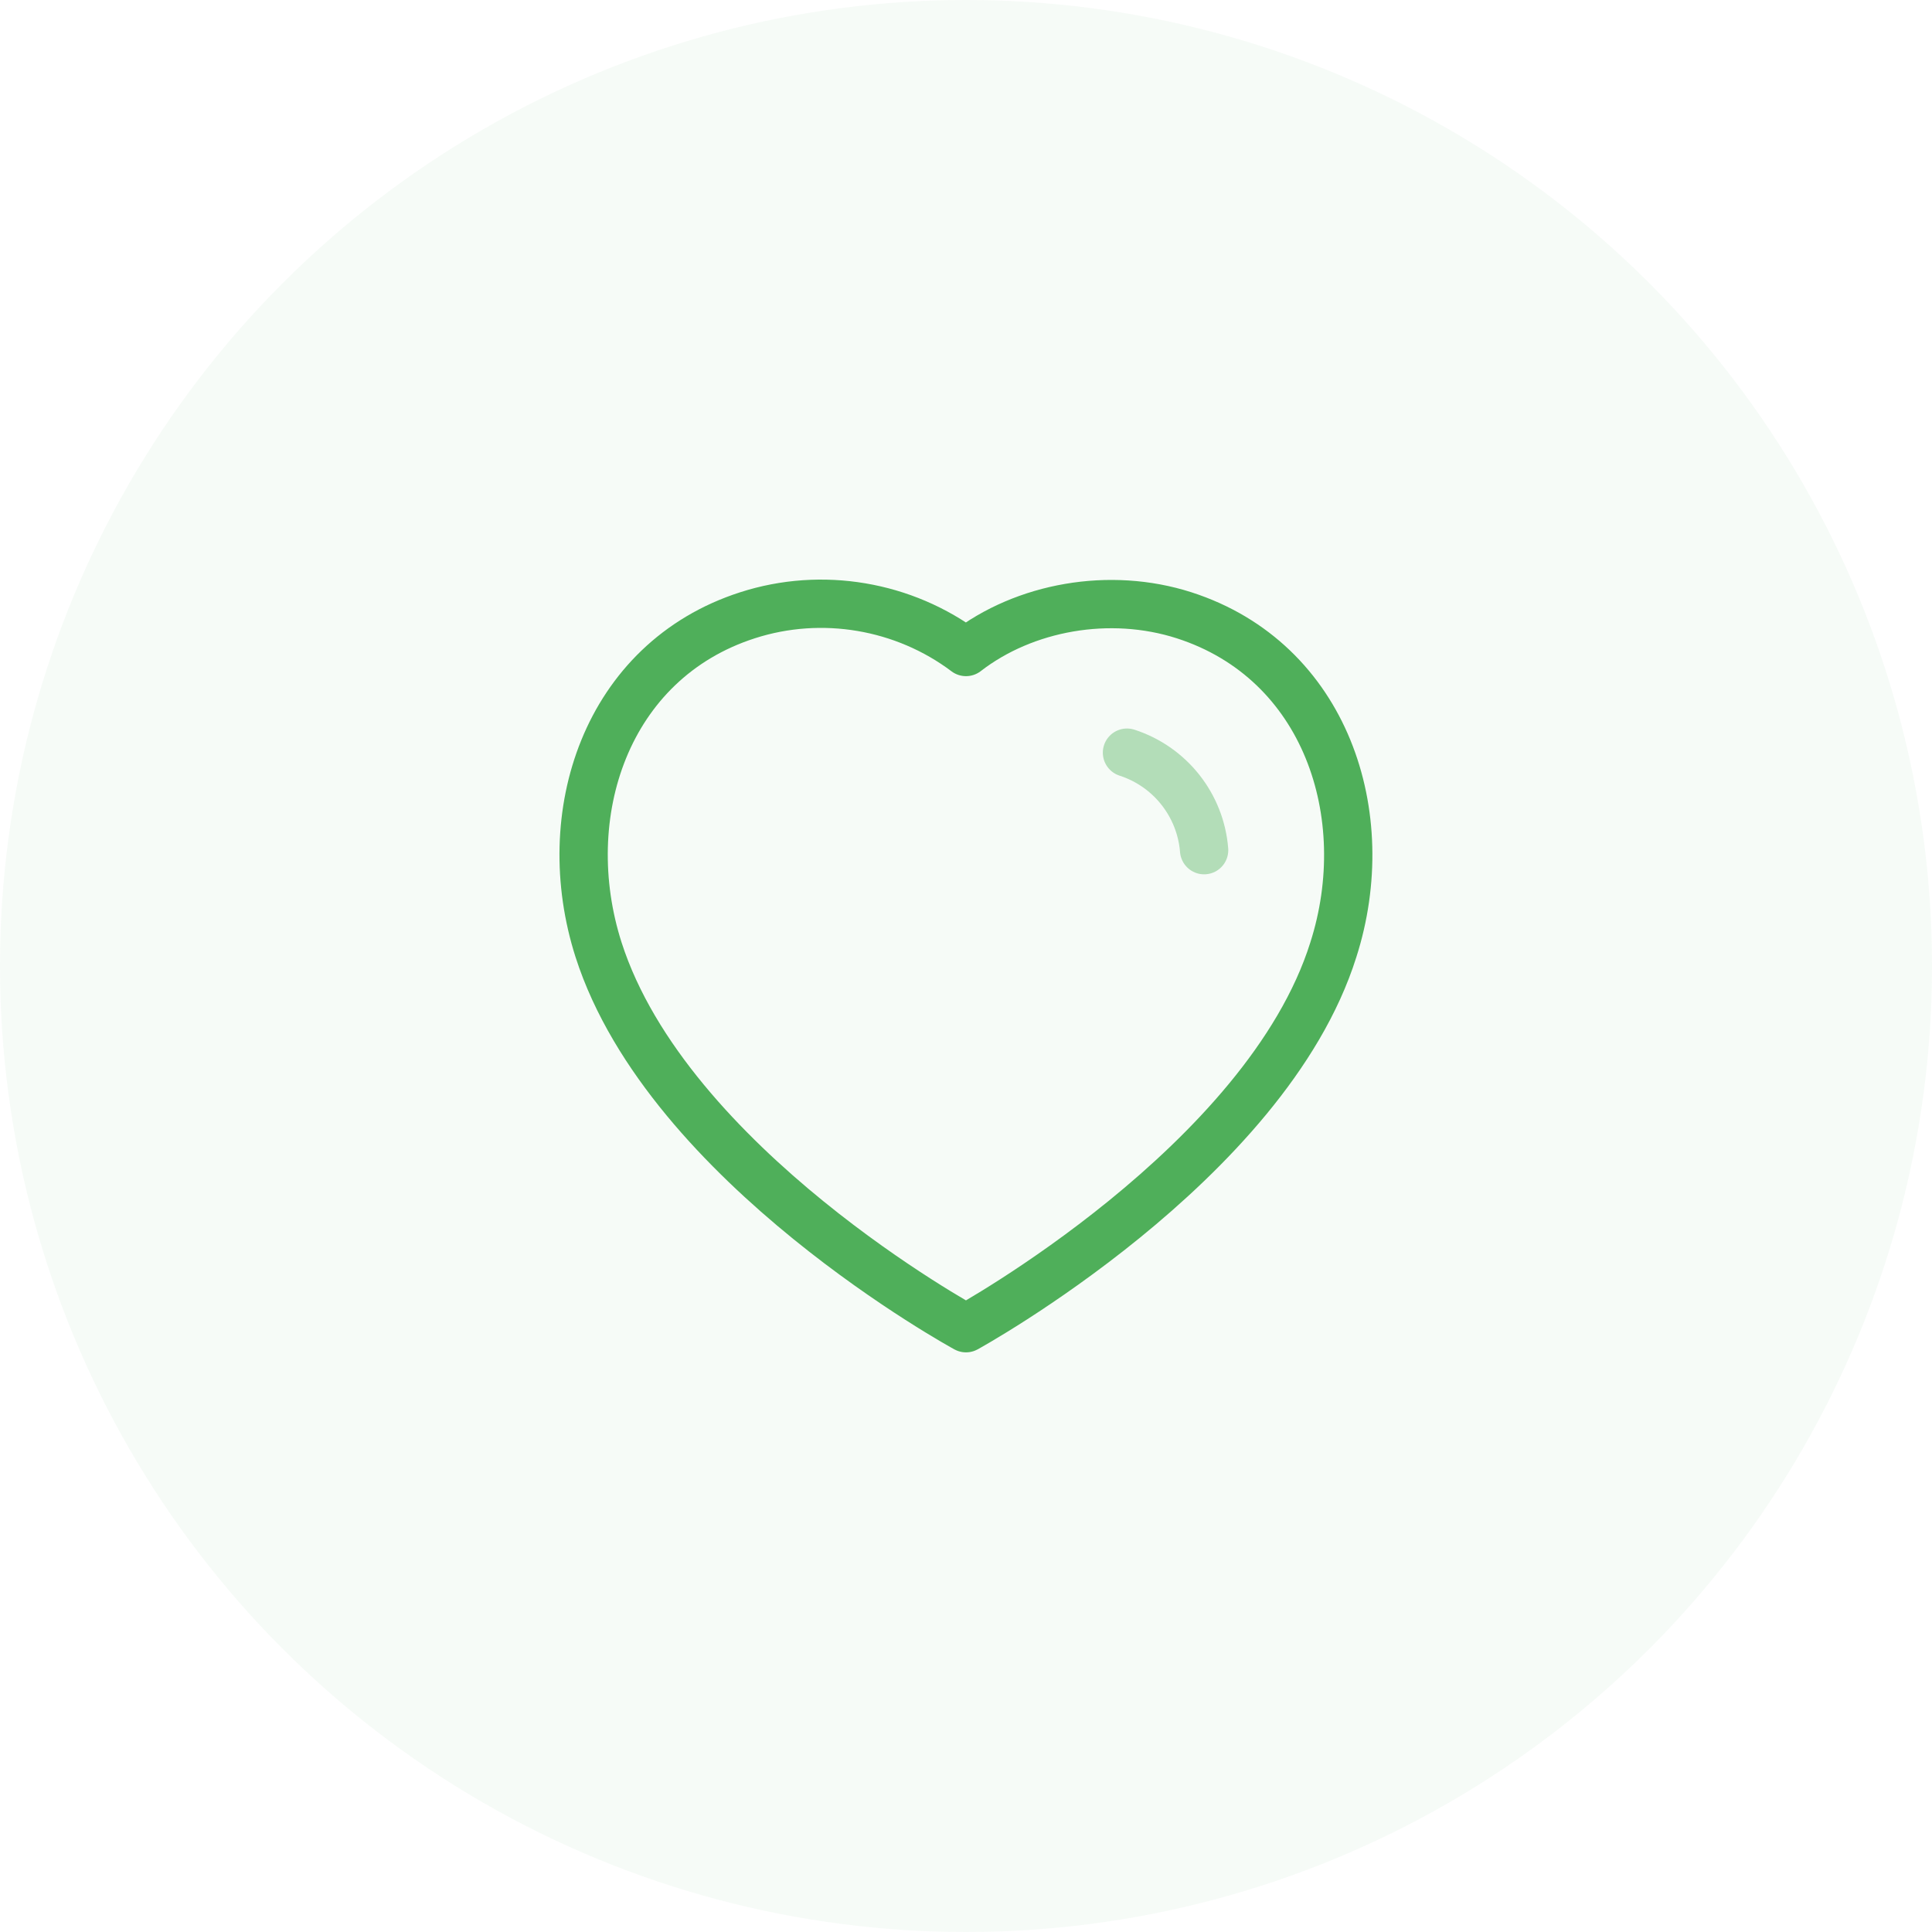 <svg width="40" height="40" viewBox="0 0 40 40" fill="none" xmlns="http://www.w3.org/2000/svg">
<circle opacity="0.05" cx="20" cy="20" r="20" fill="#4FAF5A"/>
<path fill-rule="evenodd" clip-rule="evenodd" d="M12.393 19.665C11.499 16.874 12.544 13.683 15.475 12.739C17.016 12.241 18.718 12.534 20 13.499C21.212 12.561 22.976 12.244 24.516 12.739C27.447 13.683 28.499 16.874 27.605 19.665C26.214 24.09 20 27.499 20 27.499C20 27.499 13.831 24.142 12.393 19.665Z" stroke="#4FAF5A" stroke-linecap="round" stroke-linejoin="round"/>
<path opacity="0.4" d="M23.333 15.583C24.225 15.872 24.855 16.668 24.93 17.602" stroke="#4FAF5A" stroke-linecap="round" stroke-linejoin="round"/>
</svg>
